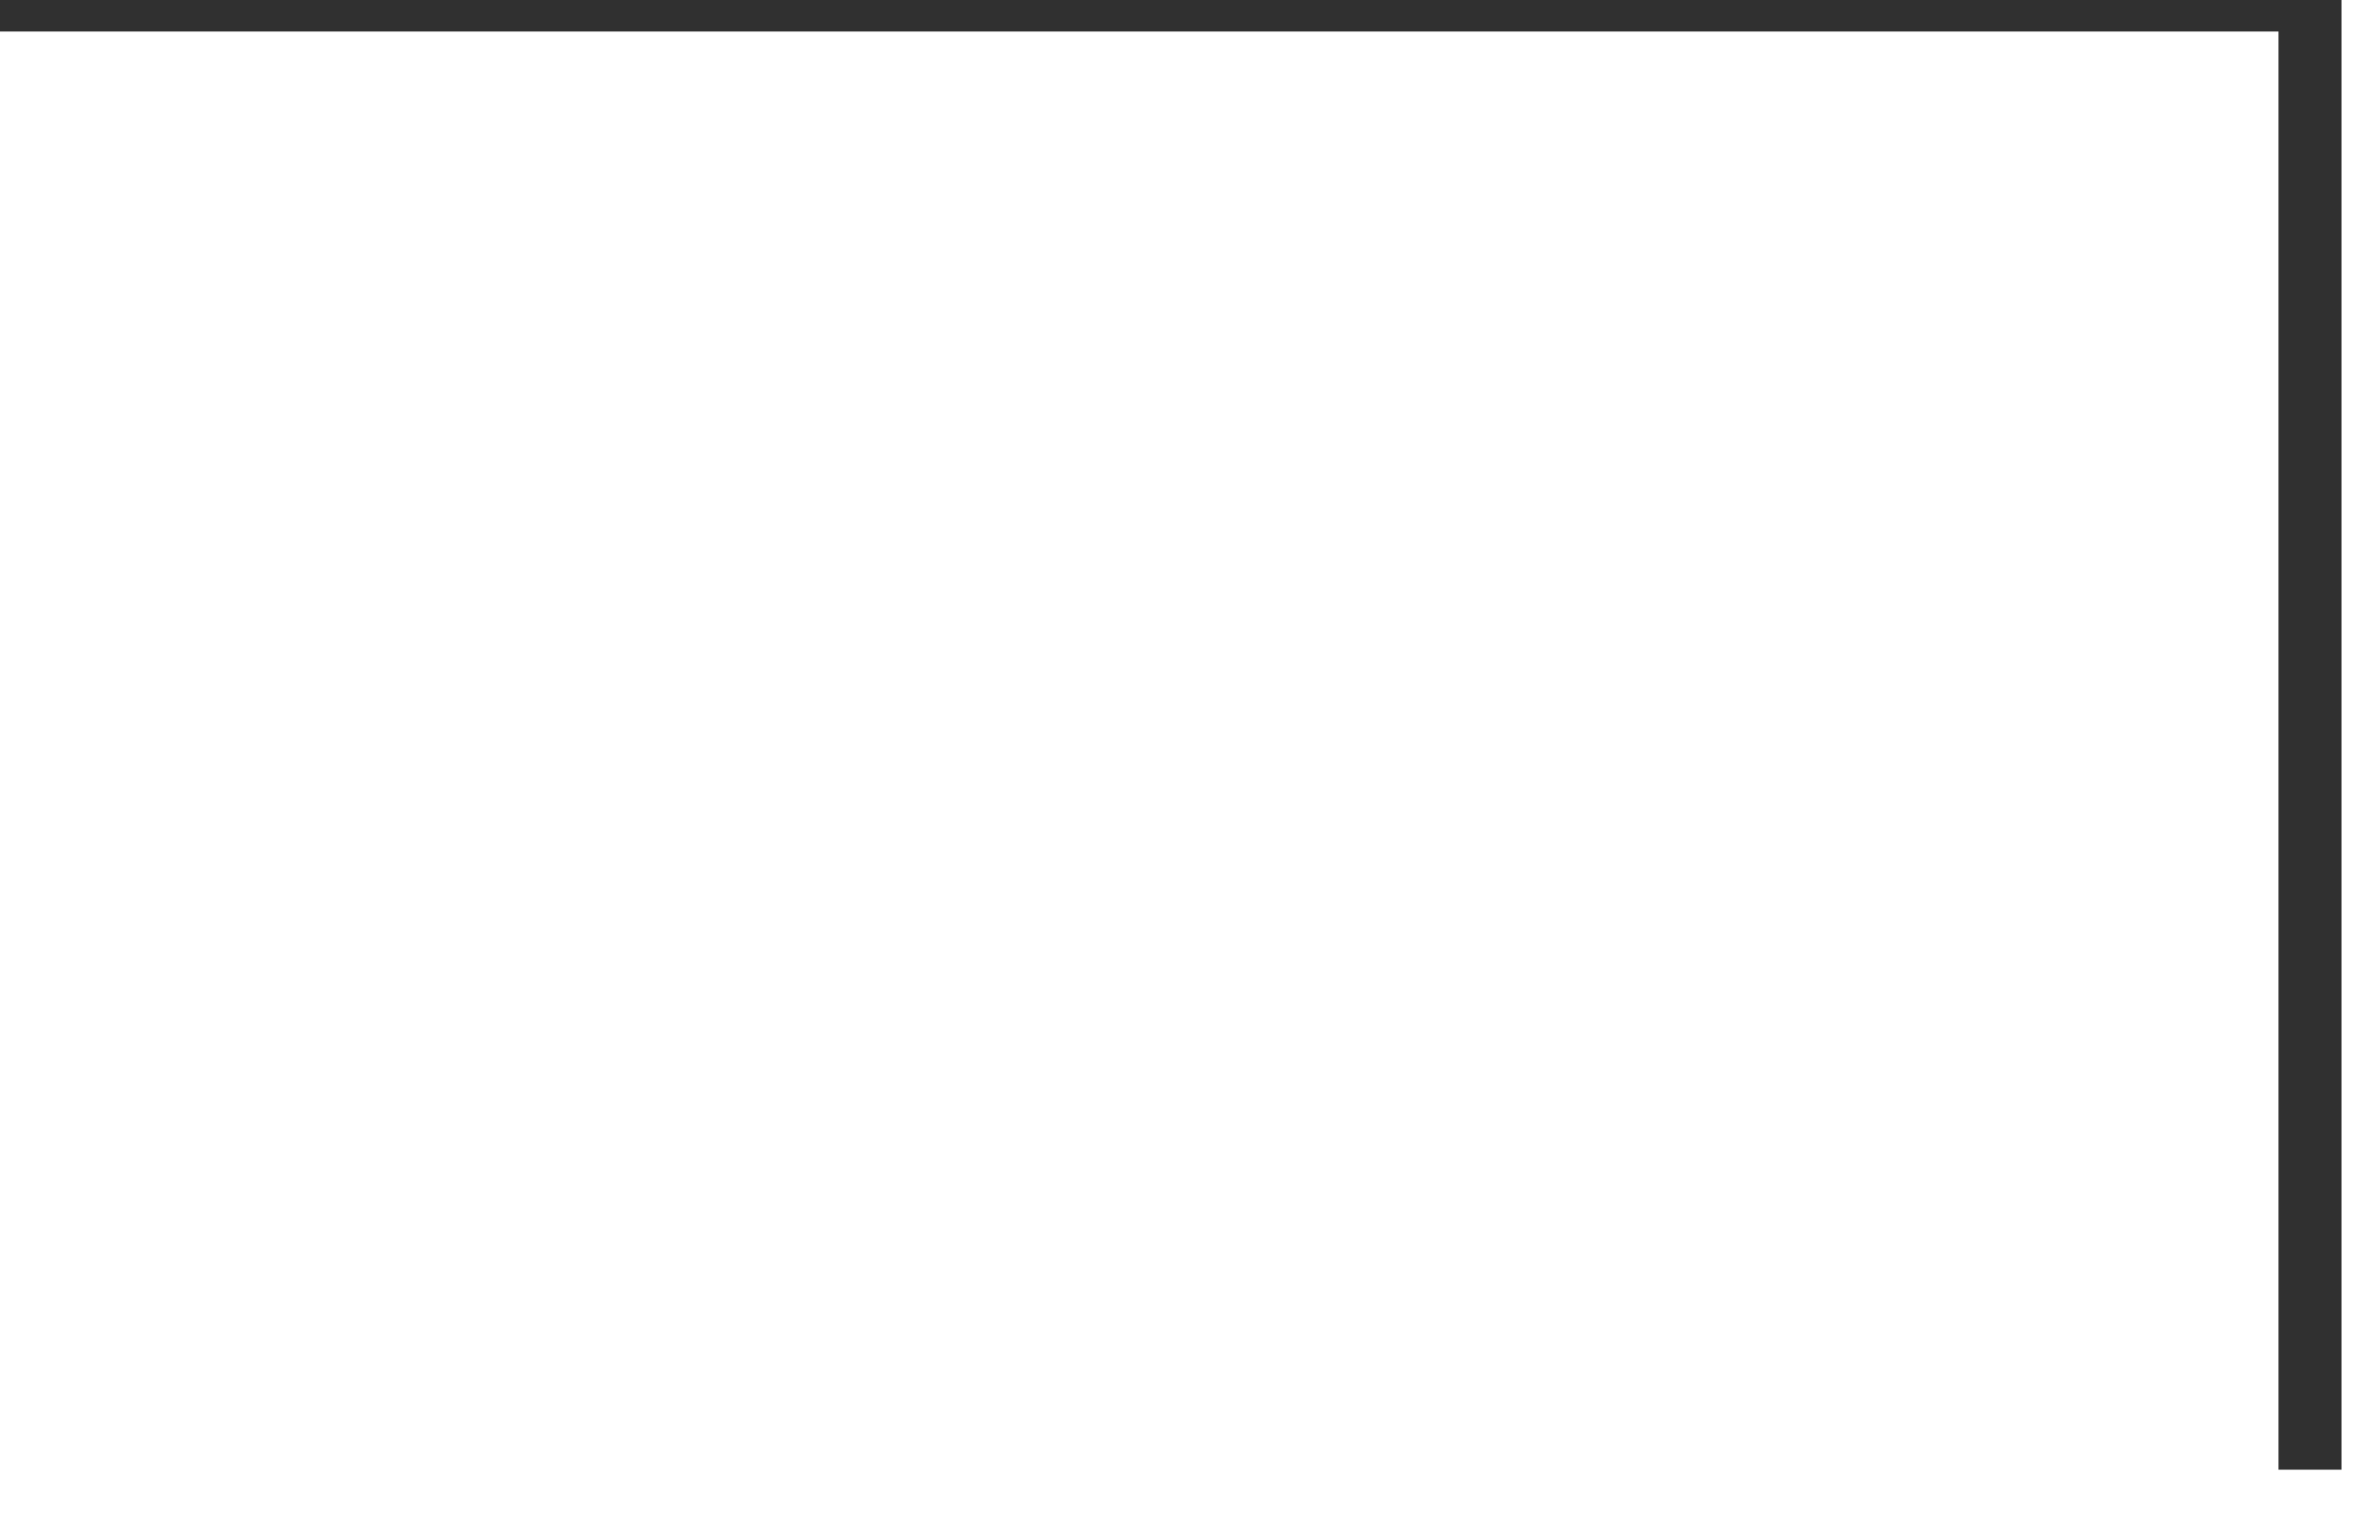 ﻿<?xml version="1.0" encoding="utf-8"?>
<svg version="1.1" xmlns:xlink="http://www.w3.org/1999/xlink" width="34px" height="22px" xmlns="http://www.w3.org/2000/svg">
  <g transform="matrix(1 0 0 1 -46 -511 )">
    <path d="M 0 0  L 33 0  L 33 21  " stroke-width="0.9" stroke="#303030" fill="none" transform="matrix(1 0 0 1 46 511 )" />
  </g>
</svg>